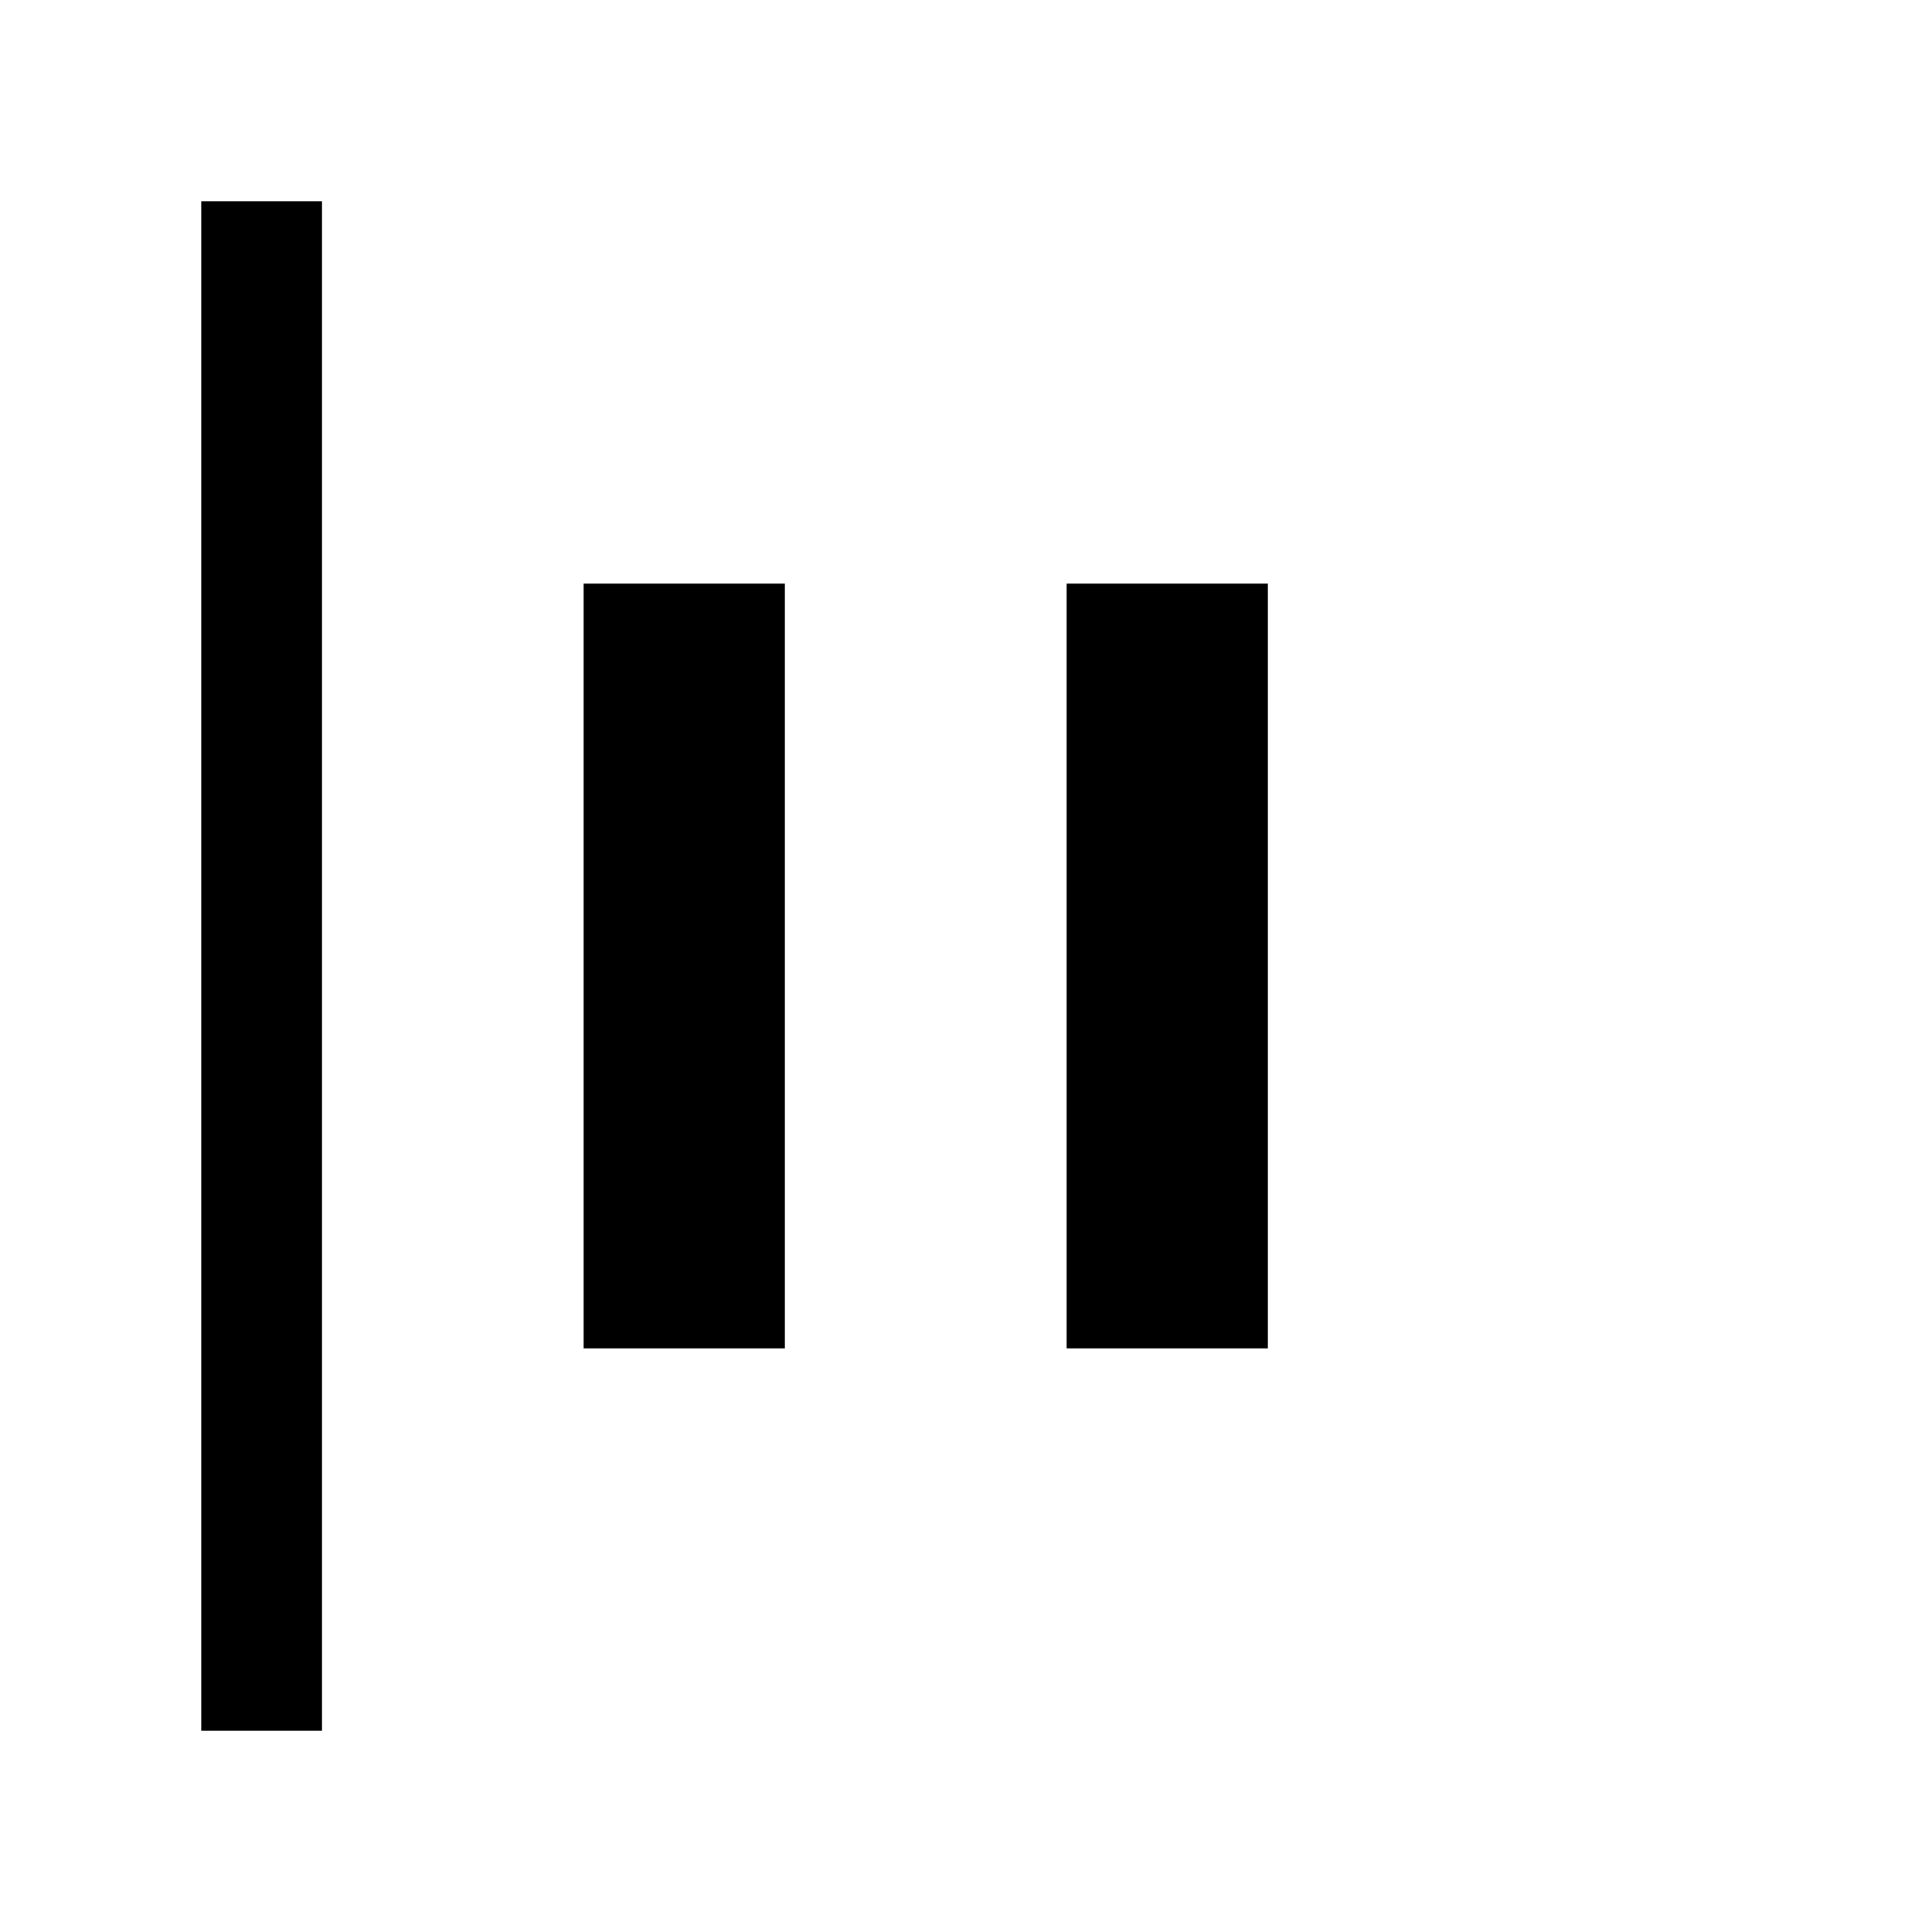 <svg xmlns="http://www.w3.org/2000/svg" width="24" height="24" viewBox="0 96 960 960"><path d="M100.001 955.999V196.001H160v759.998h-59.999Zm430-190V386.001h99.998v379.998h-99.998Zm-240 0V386.001h99.998v379.998h-99.998Z"/></svg>